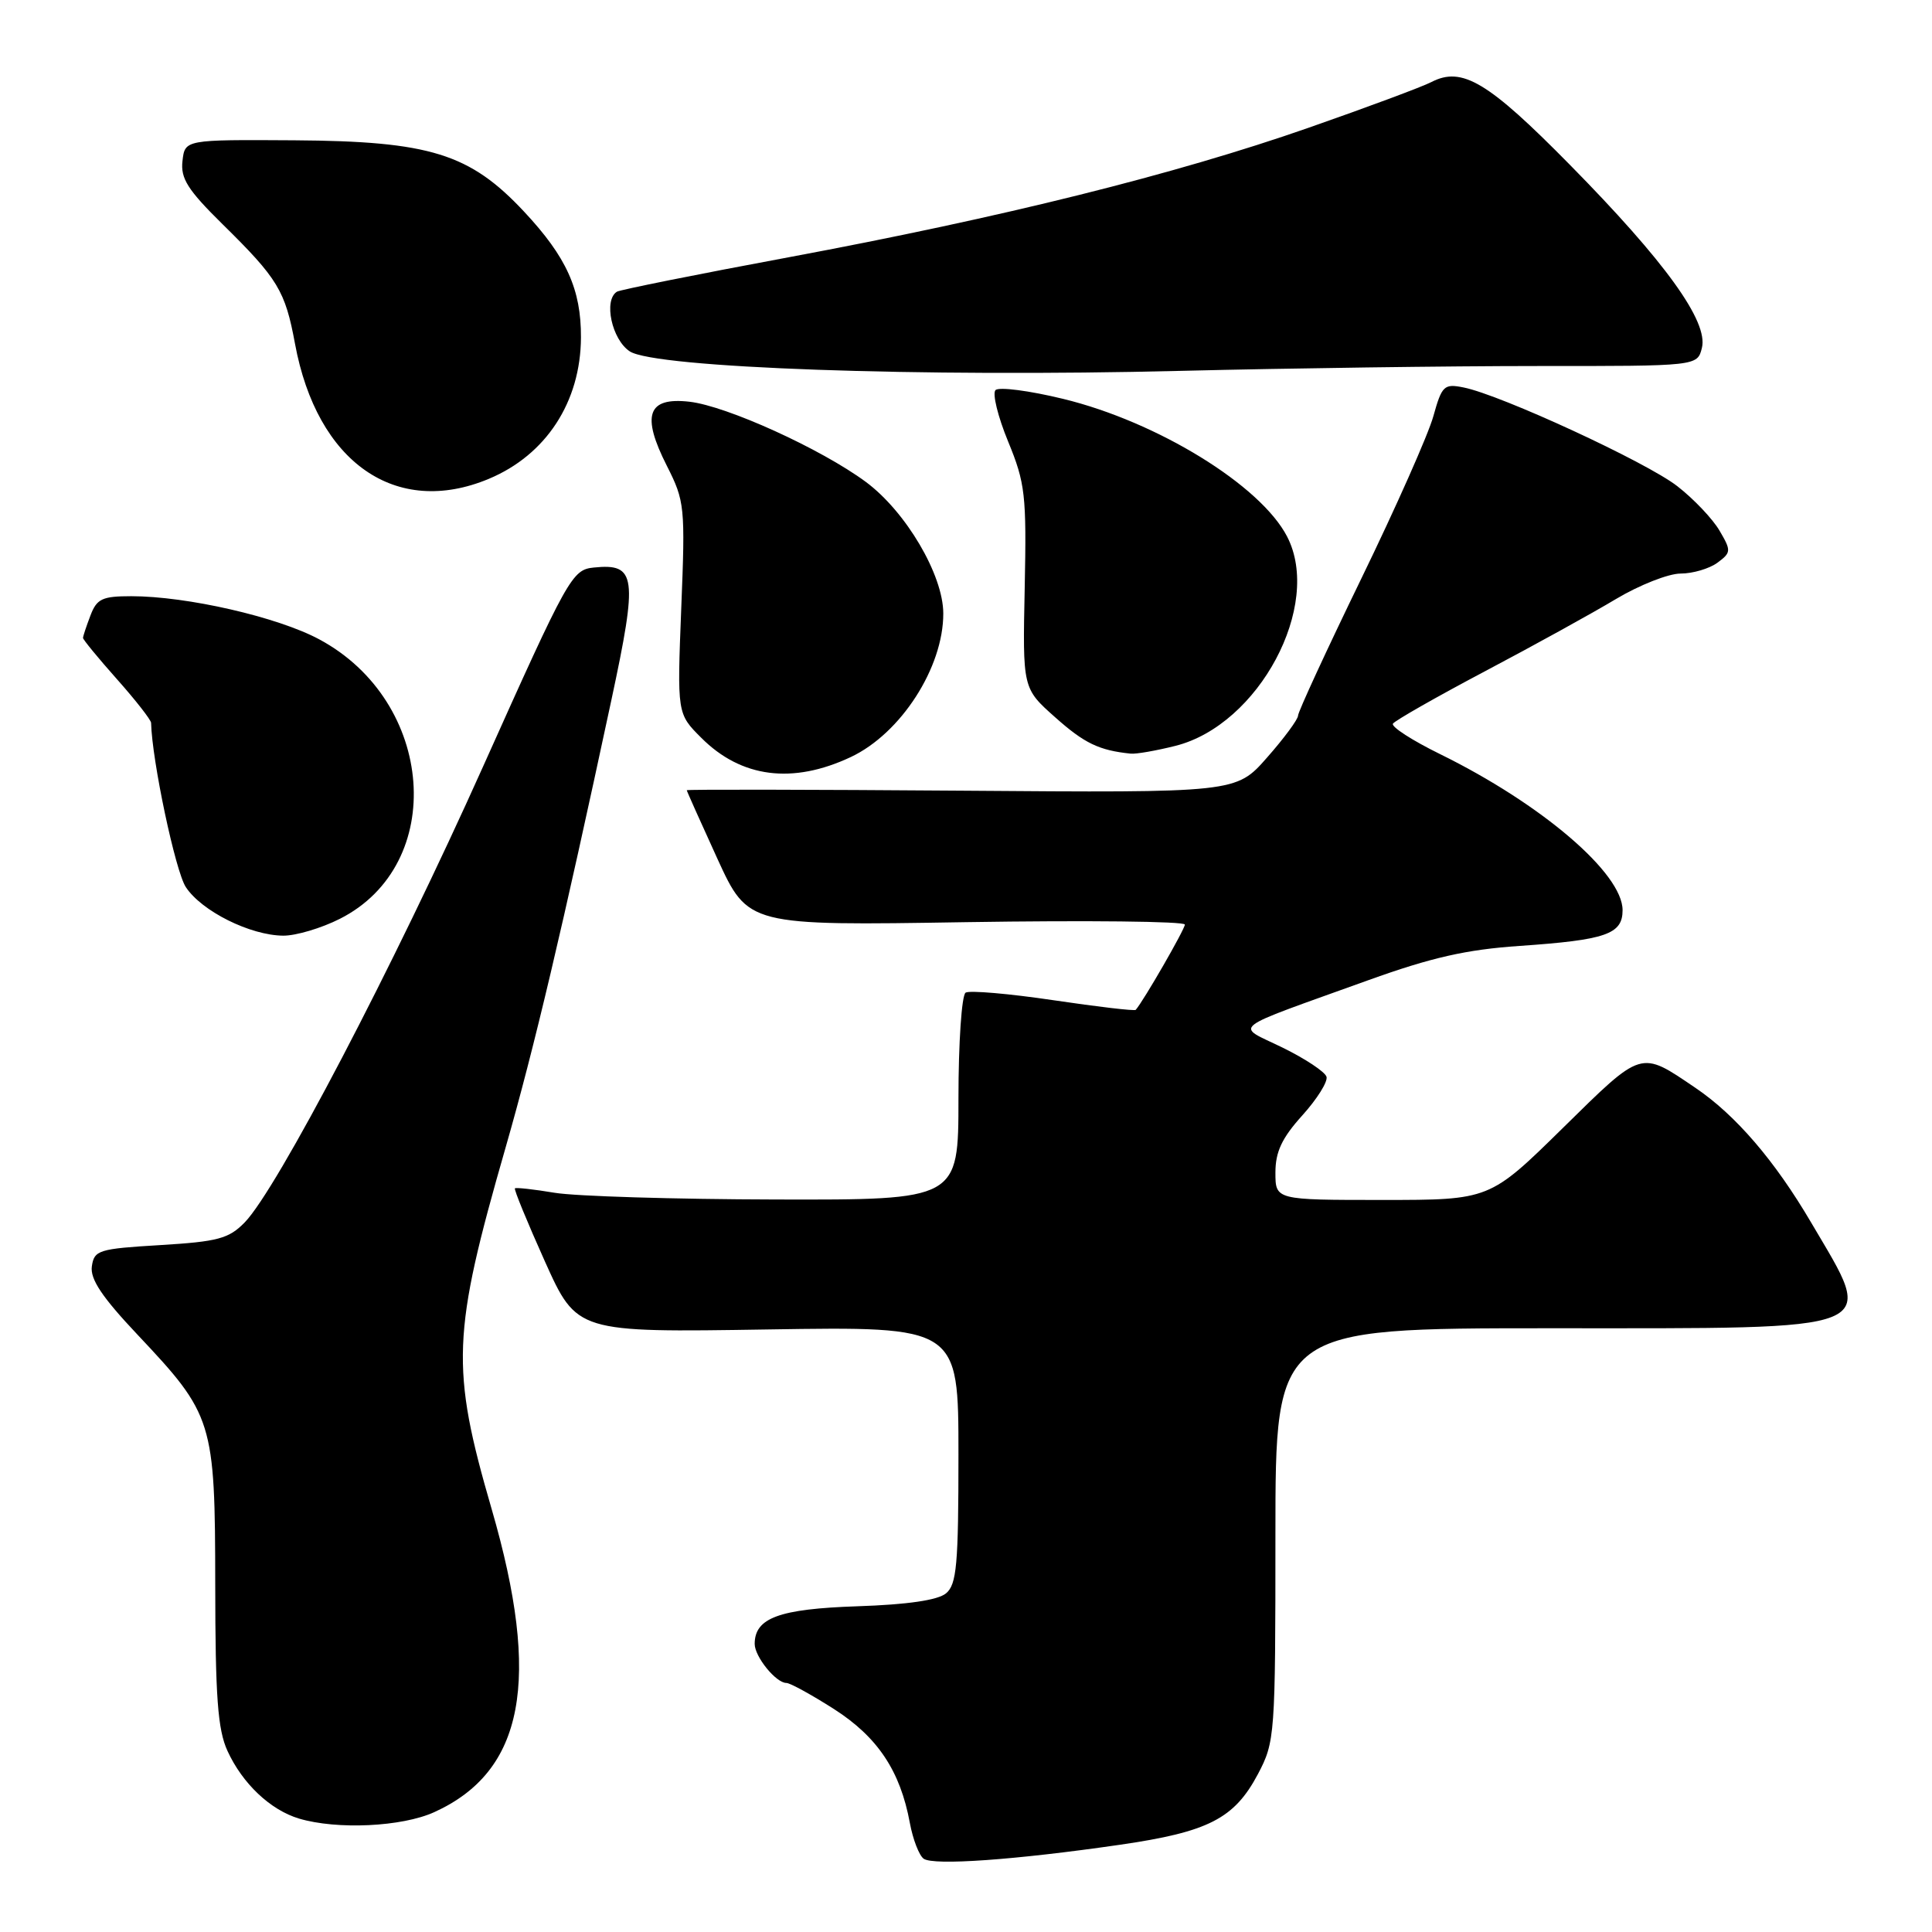 <?xml version="1.0" encoding="UTF-8" standalone="no"?>
<!DOCTYPE svg PUBLIC "-//W3C//DTD SVG 1.1//EN" "http://www.w3.org/Graphics/SVG/1.1/DTD/svg11.dtd" >
<svg xmlns="http://www.w3.org/2000/svg" xmlns:xlink="http://www.w3.org/1999/xlink" version="1.1" viewBox="0 0 256 256">
 <g >
 <path fill="currentColor"
d=" M 148.40 244.44 C 160.12 242.74 163.55 240.98 166.68 235.08 C 168.94 230.79 169.00 230.03 169.00 203.34 C 169.00 176.00 169.00 176.00 205.43 176.00 C 250.21 176.00 248.60 176.65 239.99 162.00 C 235.17 153.79 229.99 147.76 224.66 144.15 C 217.29 139.16 217.70 139.03 207.07 149.48 C 197.38 159.00 197.38 159.00 183.19 159.00 C 169.00 159.00 169.00 159.00 169.00 155.37 C 169.00 152.62 169.86 150.79 172.56 147.80 C 174.52 145.63 175.96 143.33 175.77 142.68 C 175.58 142.03 172.96 140.29 169.96 138.82 C 163.64 135.72 162.40 136.70 181.34 129.87 C 189.68 126.87 194.31 125.82 201.34 125.34 C 212.81 124.55 215.00 123.79 215.00 120.60 C 215.00 115.71 204.28 106.54 190.81 99.92 C 187.12 98.11 184.32 96.30 184.57 95.89 C 184.82 95.49 190.31 92.36 196.76 88.95 C 203.22 85.54 211.03 81.23 214.13 79.37 C 217.23 77.52 221.08 76.00 222.69 76.00 C 224.30 76.00 226.49 75.35 227.56 74.57 C 229.40 73.21 229.41 72.98 227.85 70.32 C 226.95 68.77 224.43 66.11 222.25 64.42 C 218.17 61.24 198.86 52.32 193.93 51.34 C 191.35 50.82 191.06 51.09 189.93 55.14 C 189.27 57.54 184.96 67.25 180.36 76.71 C 175.76 86.18 172.00 94.33 172.00 94.82 C 172.00 95.31 170.15 97.82 167.89 100.38 C 163.79 105.05 163.79 105.05 127.39 104.77 C 107.38 104.62 91.00 104.59 91.00 104.71 C 91.00 104.82 92.83 108.91 95.06 113.79 C 99.13 122.66 99.13 122.66 128.06 122.19 C 143.98 121.94 157.00 122.08 157.00 122.51 C 157.00 123.13 151.52 132.64 150.49 133.81 C 150.34 133.98 145.42 133.40 139.56 132.53 C 133.69 131.66 128.47 131.21 127.95 131.53 C 127.43 131.85 127.00 138.17 127.00 145.56 C 127.00 159.00 127.00 159.00 102.75 158.94 C 89.41 158.91 76.25 158.51 73.50 158.05 C 70.75 157.59 68.38 157.33 68.23 157.46 C 68.08 157.60 69.87 161.95 72.20 167.14 C 76.44 176.56 76.44 176.56 101.72 176.16 C 127.00 175.76 127.00 175.76 127.00 192.76 C 127.00 207.34 126.77 209.95 125.35 211.13 C 124.26 212.03 120.25 212.62 113.60 212.84 C 103.24 213.19 100.00 214.38 100.00 217.83 C 100.00 219.52 102.82 223.00 104.20 223.00 C 104.69 223.00 107.53 224.56 110.51 226.46 C 116.30 230.17 119.29 234.66 120.56 241.55 C 120.96 243.72 121.79 245.86 122.39 246.29 C 123.70 247.22 134.54 246.45 148.40 244.44 Z  M 57.54 240.12 C 69.45 234.71 71.74 222.67 65.15 199.97 C 59.70 181.20 59.88 176.79 67.01 152.00 C 70.78 138.87 74.52 123.06 81.02 92.72 C 84.53 76.33 84.31 74.63 78.69 75.20 C 75.80 75.49 75.29 76.41 64.04 101.50 C 52.06 128.22 36.70 157.59 32.42 161.98 C 30.32 164.13 28.87 164.52 21.25 164.98 C 13.06 165.47 12.48 165.65 12.17 167.80 C 11.93 169.49 13.53 171.88 18.21 176.84 C 28.25 187.49 28.50 188.27 28.52 210.00 C 28.53 224.83 28.85 229.19 30.14 232.00 C 32.12 236.33 35.82 239.83 39.62 240.97 C 44.66 242.47 53.25 242.07 57.54 240.12 Z  M 45.03 121.75 C 59.27 114.56 57.68 92.95 42.29 84.71 C 36.78 81.75 24.77 79.00 17.39 79.00 C 13.54 79.00 12.82 79.34 11.98 81.57 C 11.44 82.98 11.00 84.31 11.00 84.53 C 11.00 84.75 13.02 87.21 15.50 90.00 C 17.98 92.79 20.01 95.39 20.02 95.78 C 20.14 100.78 23.24 115.44 24.62 117.54 C 26.71 120.73 33.16 123.95 37.54 123.98 C 39.21 123.99 42.58 122.99 45.03 121.75 Z  M 112.74 100.31 C 119.38 97.18 125.01 88.44 124.99 81.28 C 124.98 76.17 120.03 67.78 114.72 63.85 C 108.80 59.48 96.29 53.79 91.35 53.23 C 85.80 52.60 84.95 55.00 88.37 61.74 C 90.73 66.40 90.81 67.14 90.27 80.58 C 89.72 94.57 89.72 94.57 92.93 97.77 C 98.22 103.07 105.03 103.94 112.74 100.31 Z  M 155.75 98.83 C 166.81 96.05 175.26 80.21 170.55 71.10 C 167.03 64.29 153.34 55.88 140.86 52.85 C 136.38 51.76 132.36 51.24 131.91 51.69 C 131.47 52.13 132.22 55.20 133.58 58.50 C 135.85 64.02 136.03 65.57 135.78 77.86 C 135.50 91.21 135.50 91.21 139.81 95.04 C 143.68 98.49 145.63 99.43 149.81 99.86 C 150.53 99.94 153.20 99.47 155.75 98.83 Z  M 64.77 63.45 C 72.36 60.28 76.94 53.26 76.98 44.72 C 77.01 38.35 75.07 34.06 69.45 28.05 C 62.25 20.35 56.96 18.71 39.00 18.59 C 24.50 18.50 24.50 18.50 24.18 21.33 C 23.91 23.64 24.87 25.16 29.48 29.70 C 36.83 36.93 37.79 38.52 39.09 45.55 C 42.00 61.30 52.47 68.59 64.77 63.45 Z  M 203.70 48.50 C 224.91 48.51 224.91 48.51 225.51 46.10 C 226.39 42.61 220.65 34.66 208.01 21.83 C 197.18 10.83 193.73 8.77 189.67 10.87 C 188.48 11.49 181.15 14.22 173.39 16.93 C 155.74 23.10 132.90 28.79 104.50 34.09 C 92.40 36.34 82.16 38.40 81.75 38.65 C 79.94 39.77 81.07 45.00 83.45 46.56 C 86.80 48.75 121.95 50.00 156.50 49.14 C 170.80 48.79 192.04 48.50 203.70 48.50 Z "/>
</g>
</svg>